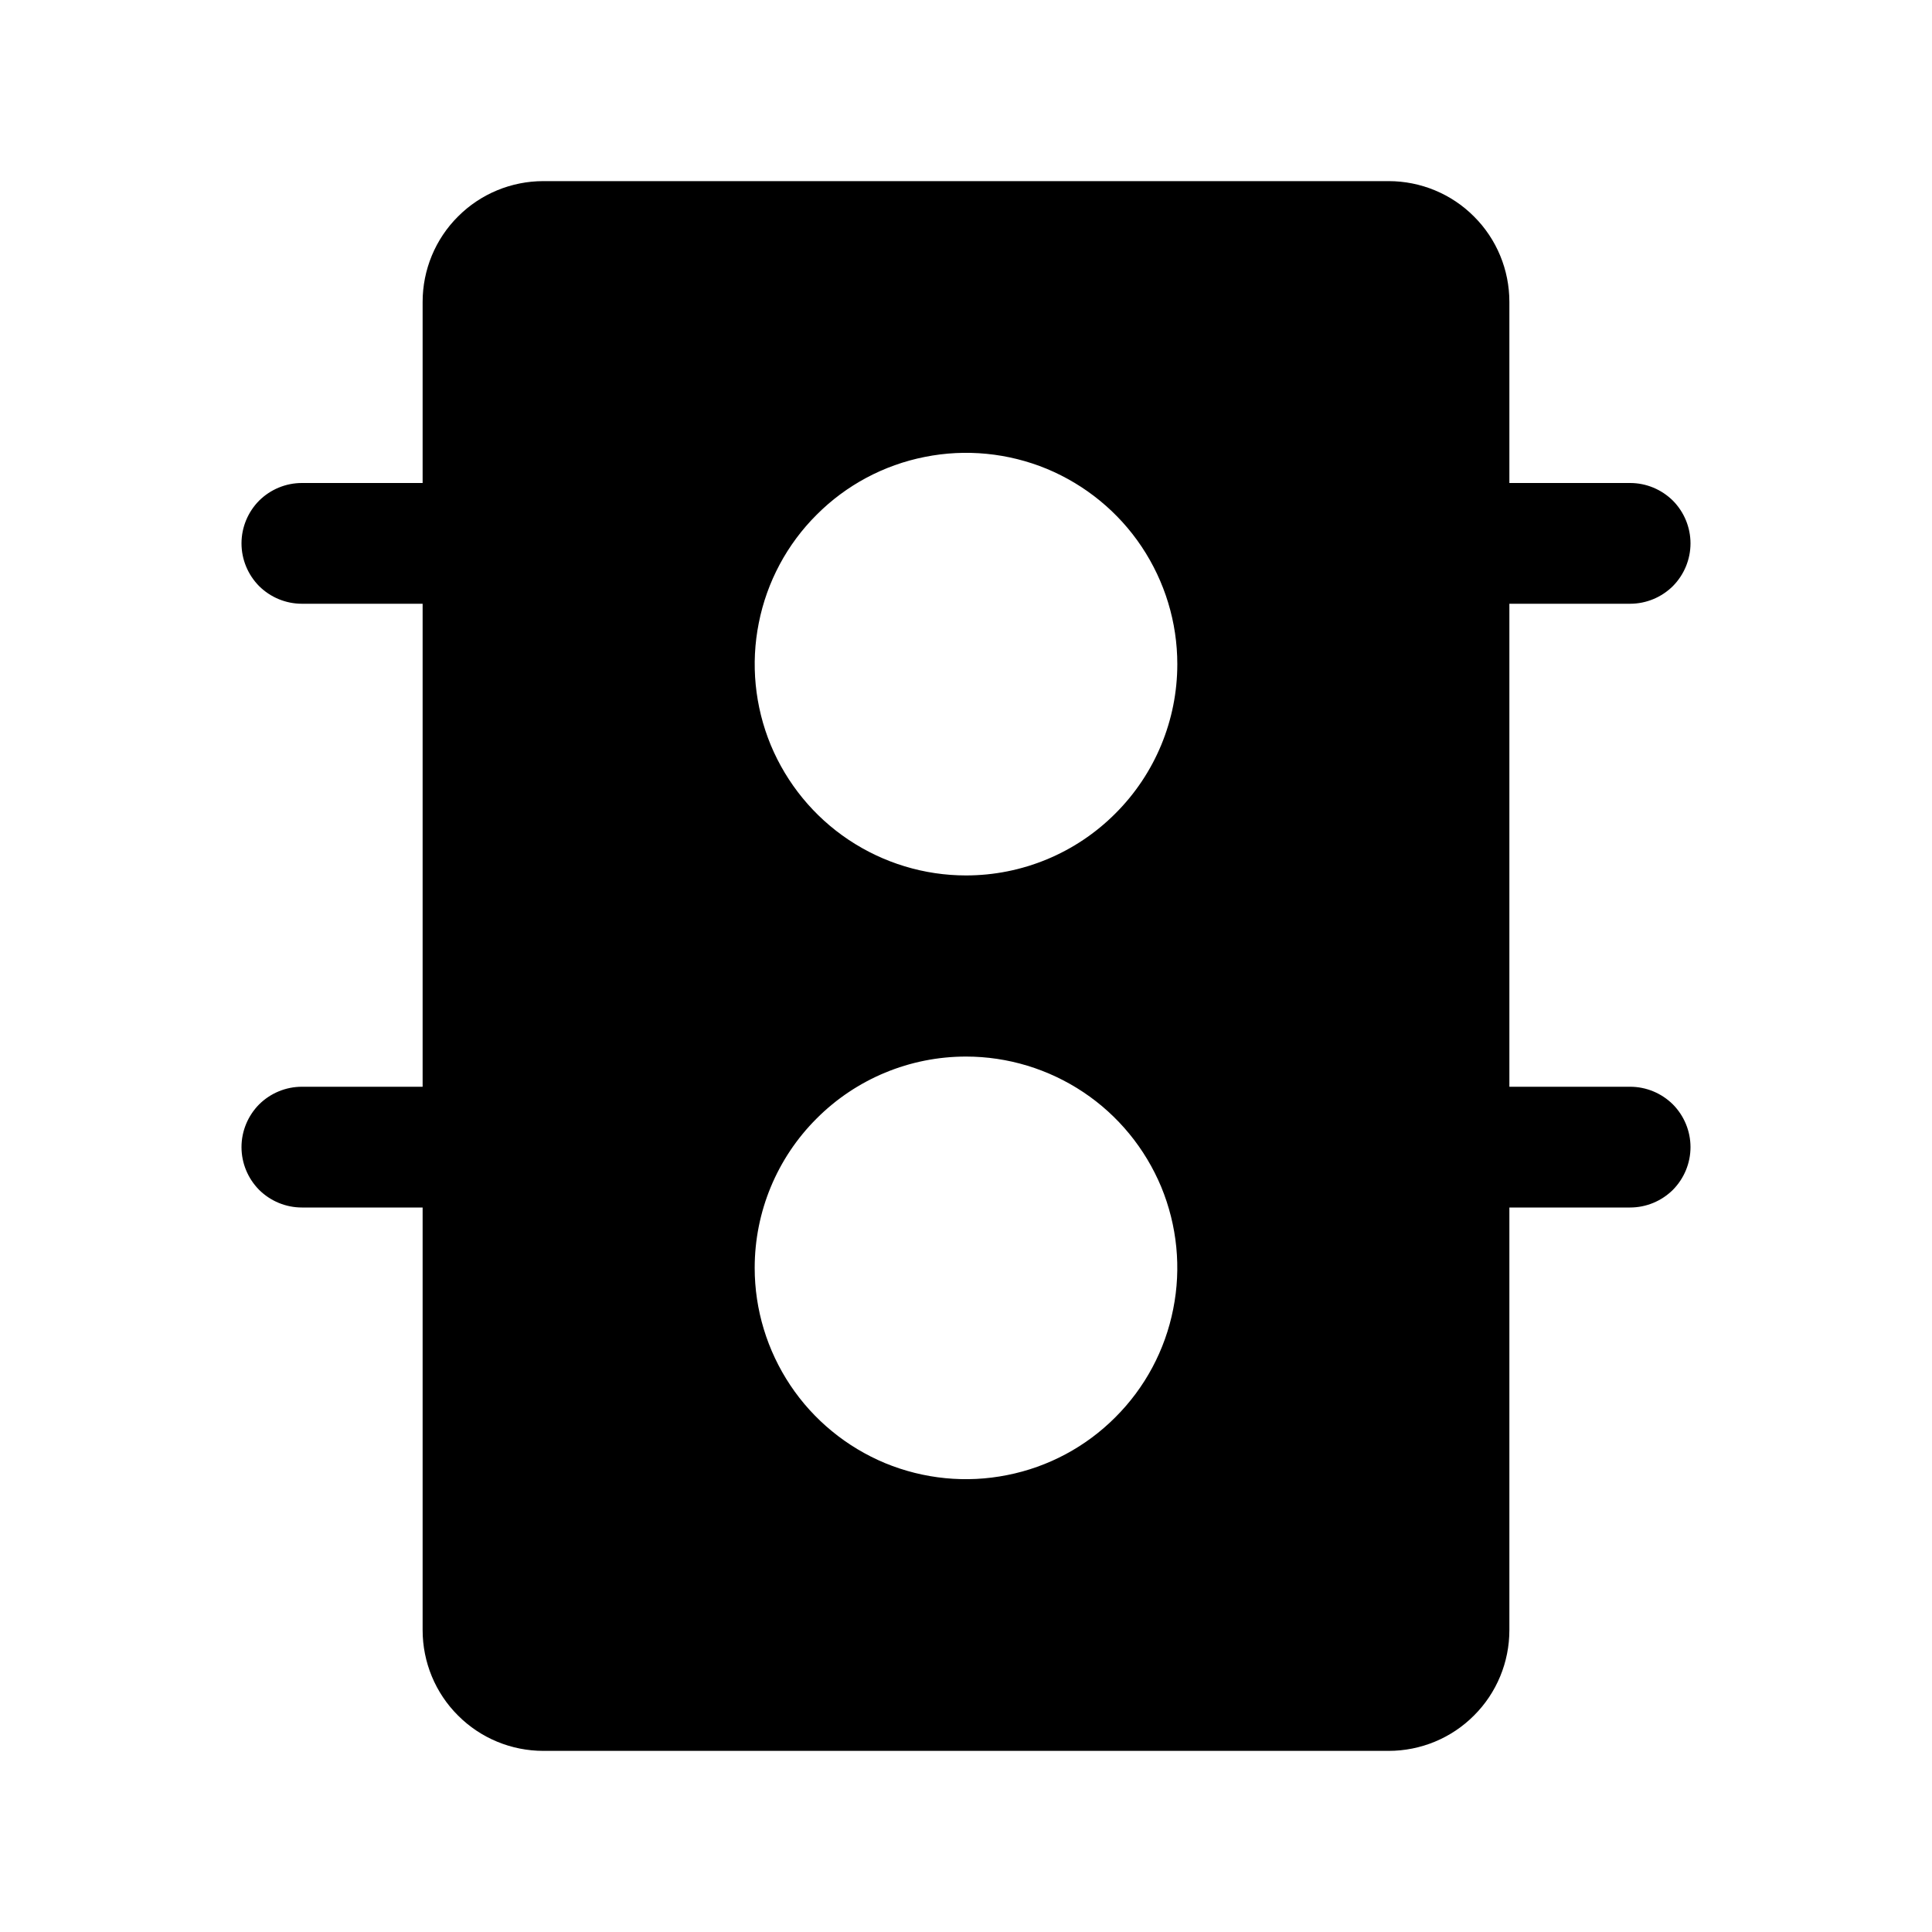<svg width="16" height="16" viewBox="0 0 16 16" fill="none" xmlns="http://www.w3.org/2000/svg">
<g clip-path="url(#clip0_5_861)">
<path d="M13.5 9H12.5V5H13.5C13.633 5 13.76 4.947 13.854 4.854C13.947 4.76 14 4.633 14 4.5C14 4.367 13.947 4.24 13.854 4.146C13.76 4.053 13.633 4 13.5 4H12.5V2.5C12.5 2.235 12.395 1.98 12.207 1.793C12.02 1.605 11.765 1.5 11.5 1.5H4.5C4.235 1.5 3.98 1.605 3.793 1.793C3.605 1.98 3.5 2.235 3.5 2.5V4H2.5C2.367 4 2.24 4.053 2.146 4.146C2.053 4.24 2 4.367 2 4.5C2 4.633 2.053 4.76 2.146 4.854C2.24 4.947 2.367 5 2.5 5H3.5V9H2.5C2.367 9 2.24 9.053 2.146 9.146C2.053 9.24 2 9.367 2 9.5C2 9.633 2.053 9.76 2.146 9.854C2.24 9.947 2.367 10 2.5 10H3.5V13.5C3.5 13.765 3.605 14.02 3.793 14.207C3.98 14.395 4.235 14.5 4.5 14.5H11.5C11.765 14.5 12.02 14.395 12.207 14.207C12.395 14.02 12.5 13.765 12.5 13.5V10H13.5C13.633 10 13.76 9.947 13.854 9.854C13.947 9.76 14 9.633 14 9.5C14 9.367 13.947 9.24 13.854 9.146C13.76 9.053 13.633 9 13.5 9ZM8 7.25C7.654 7.25 7.316 7.147 7.028 6.955C6.74 6.763 6.516 6.489 6.383 6.17C6.251 5.85 6.216 5.498 6.284 5.159C6.351 4.819 6.518 4.507 6.763 4.263C7.007 4.018 7.319 3.851 7.659 3.784C7.998 3.716 8.35 3.751 8.67 3.883C8.989 4.016 9.263 4.24 9.455 4.528C9.647 4.816 9.75 5.154 9.75 5.5C9.75 5.964 9.566 6.409 9.237 6.737C8.909 7.066 8.464 7.25 8 7.25ZM8 8.75C8.346 8.75 8.684 8.853 8.972 9.045C9.26 9.237 9.484 9.511 9.617 9.83C9.749 10.15 9.784 10.502 9.716 10.841C9.649 11.181 9.482 11.493 9.237 11.737C8.993 11.982 8.681 12.149 8.341 12.216C8.002 12.284 7.65 12.249 7.33 12.117C7.011 11.984 6.737 11.76 6.545 11.472C6.353 11.184 6.25 10.846 6.25 10.5C6.25 10.036 6.434 9.591 6.763 9.263C7.091 8.934 7.536 8.75 8 8.75Z" fill="black"/>
</g>
<defs>
<clipPath id="clip0_5_861">
<rect width="16" height="16" fill="white"/>
</clipPath>
</defs>
</svg>
